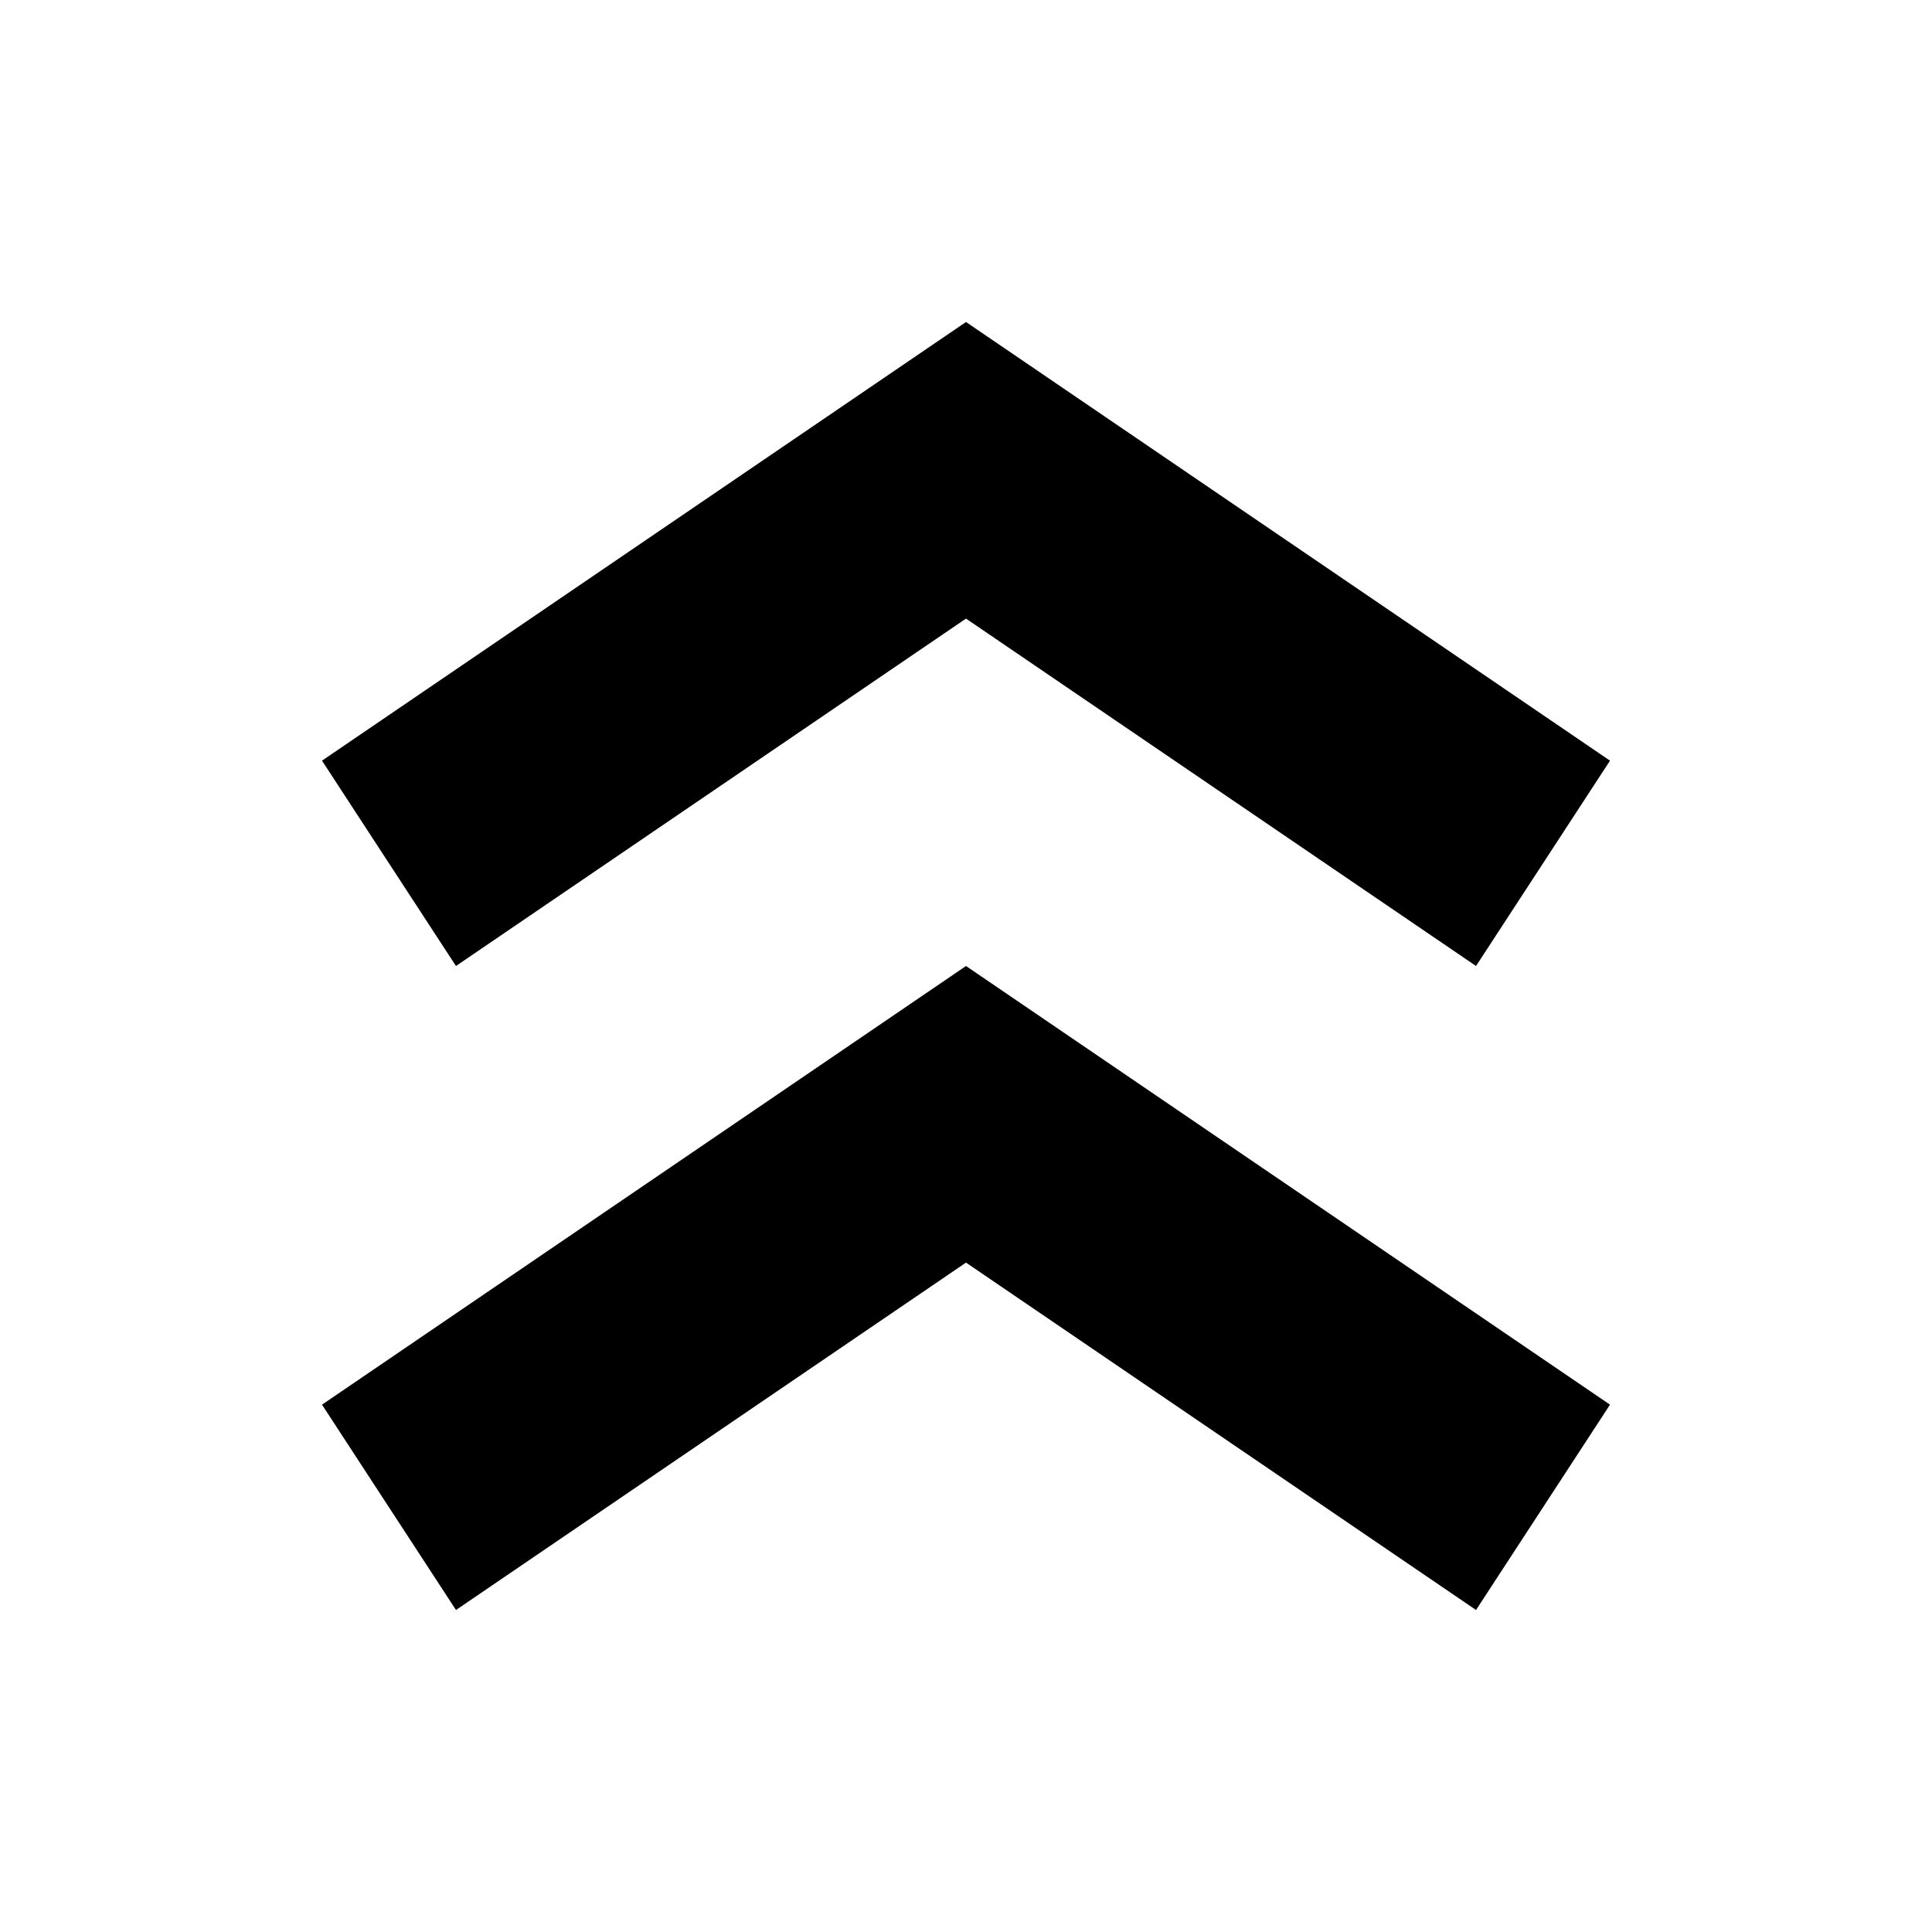 <svg xmlns="http://www.w3.org/2000/svg" fill="currentColor" style="width:1em;height:1em;vertical-align:middle" overflow="hidden" viewBox="0 0 1024 1024"><path d="M512 669.205l270.325 184.128 71.008-108.832L512 512 170.667 744.501l71.008 108.832L512 669.205zm0-341.333L782.325 512l71.008-108.832L512 170.667 170.667 403.168 241.675 512 512 327.872z"/></svg>